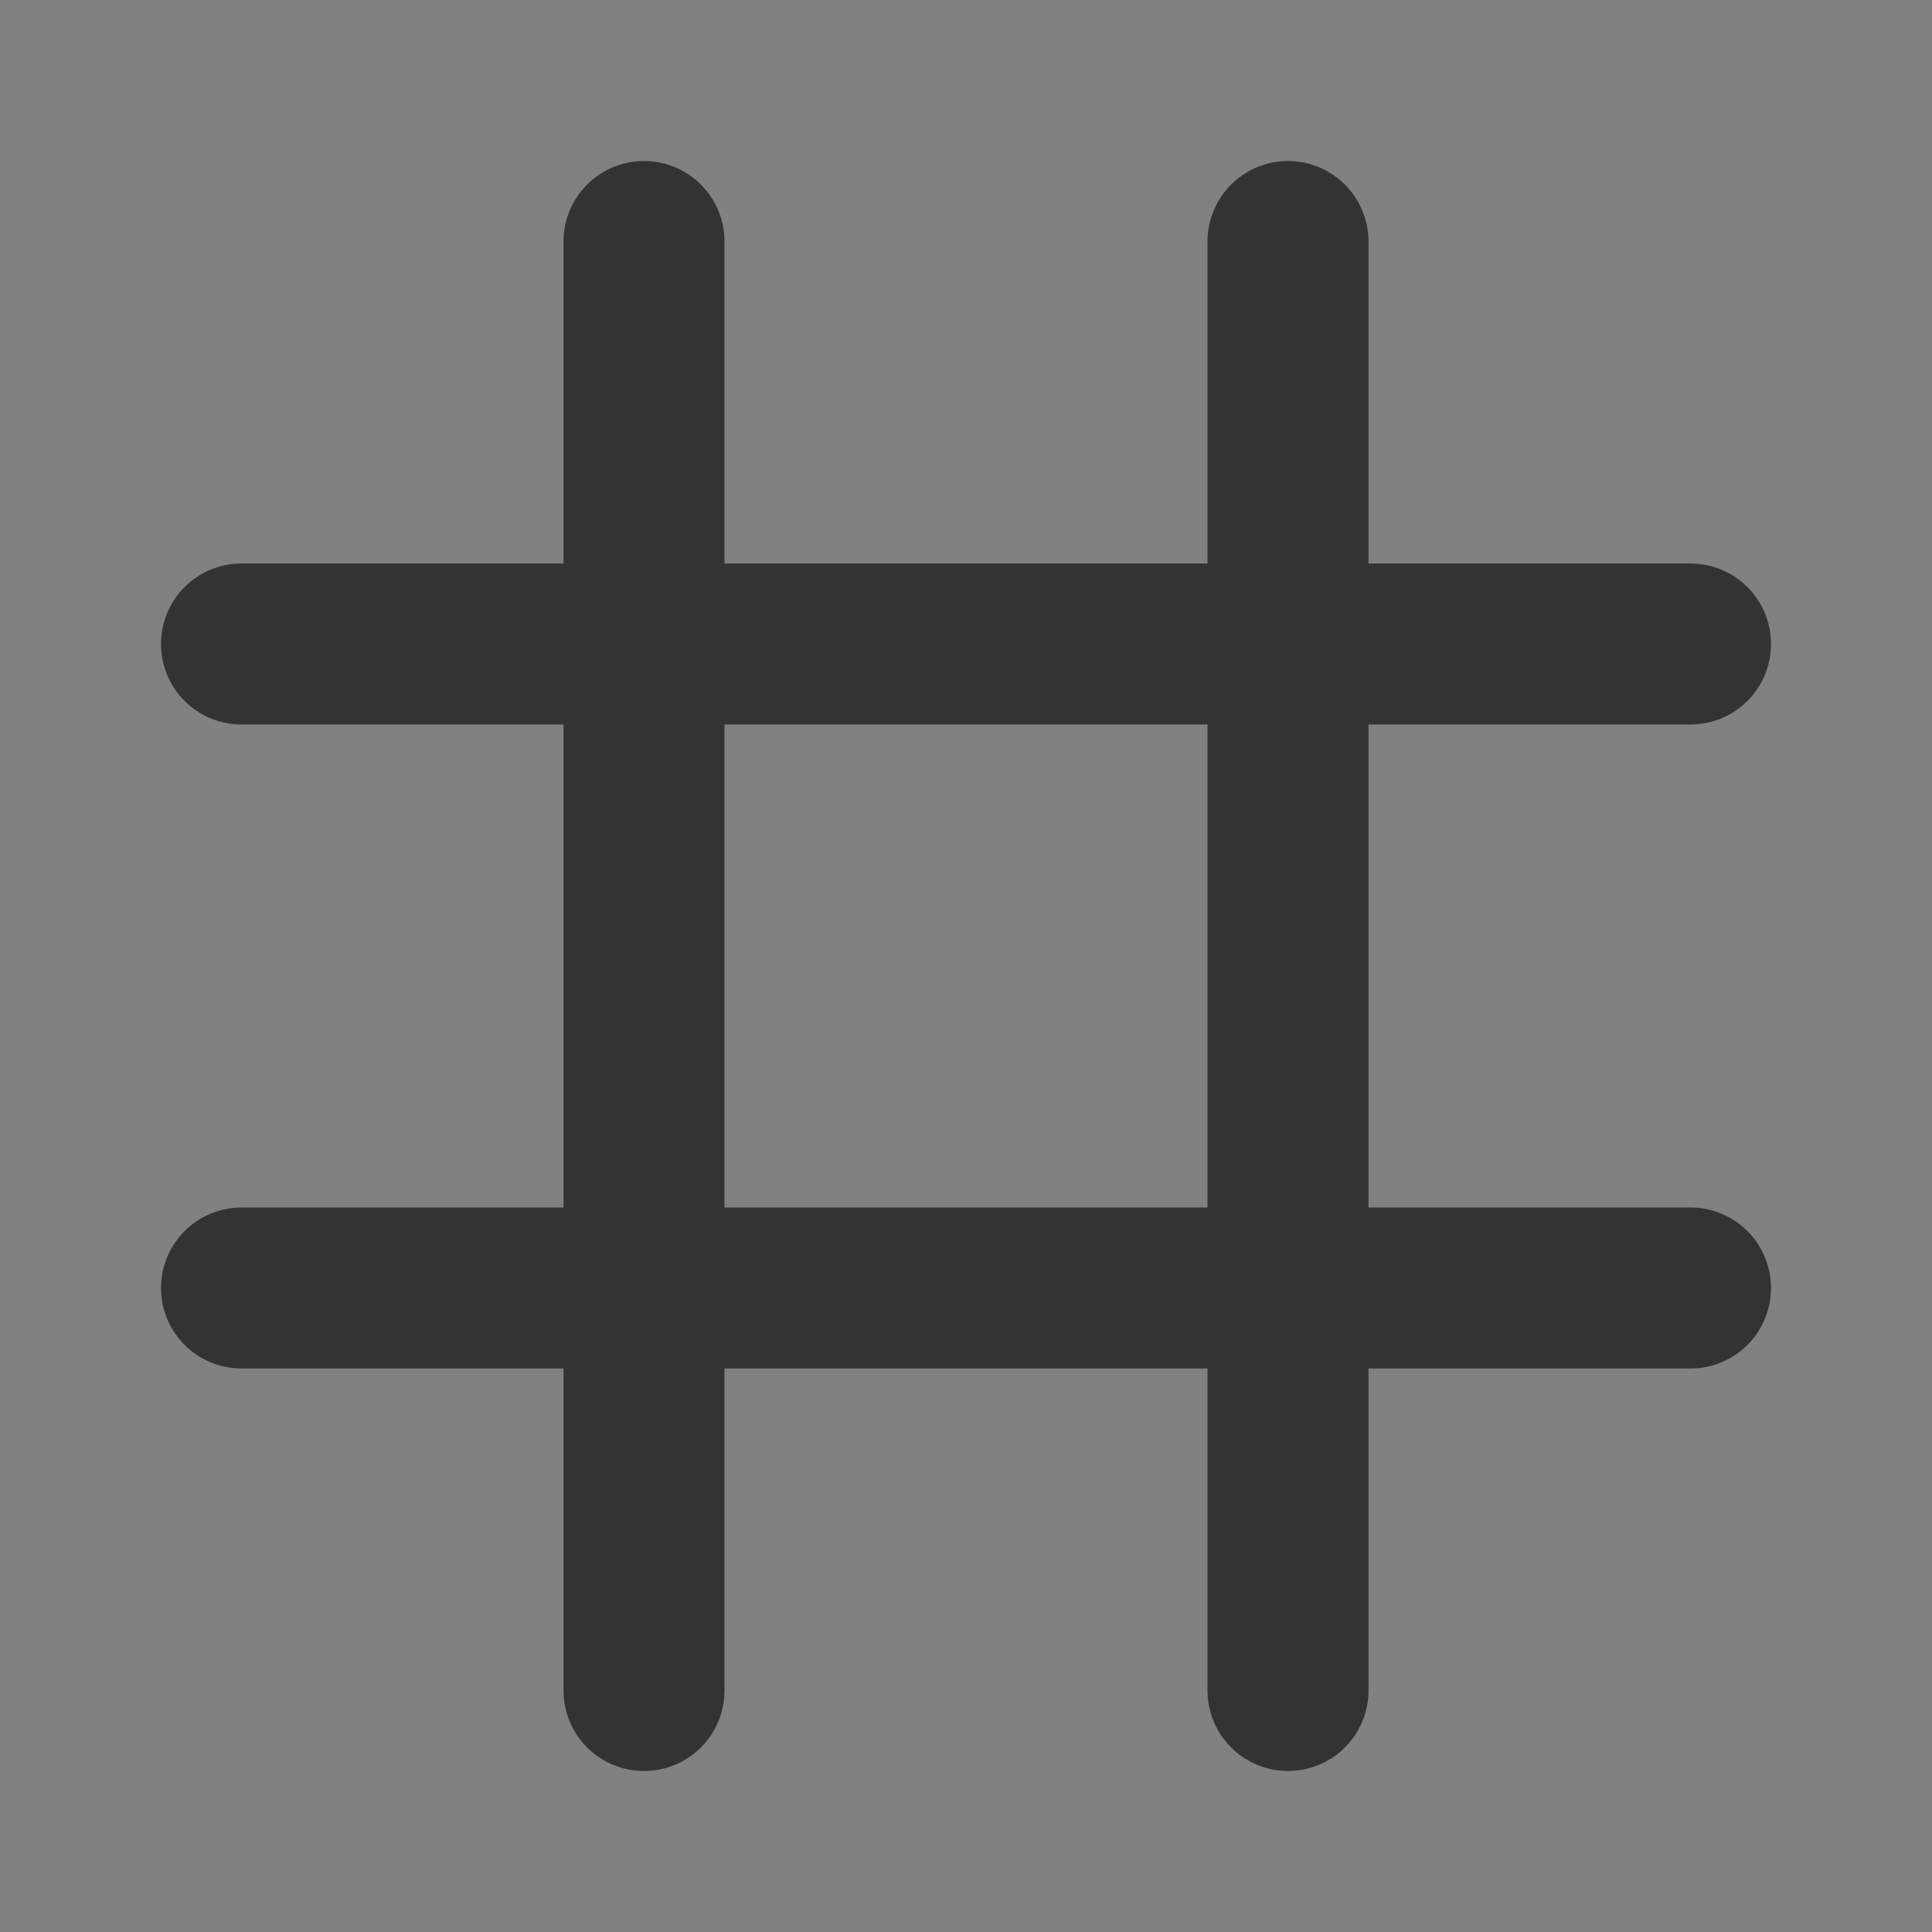 <svg xmlns="http://www.w3.org/2000/svg" viewBox="0 0 48 48"><rect x="0" y="0" width="48" height="48" fill="#808080" stroke="none"/><path fill-rule="evenodd" fill-opacity=".01" fill="#fff" d="M0 0h48v48H0z"/><g fill="none" stroke="#333" stroke-width="4" stroke-linejoin="round" stroke-linecap="round" data-follow-stroke="#333"><path d="M6 16h36M16 6v36M32 6v36M6 32h36"/></g></svg>